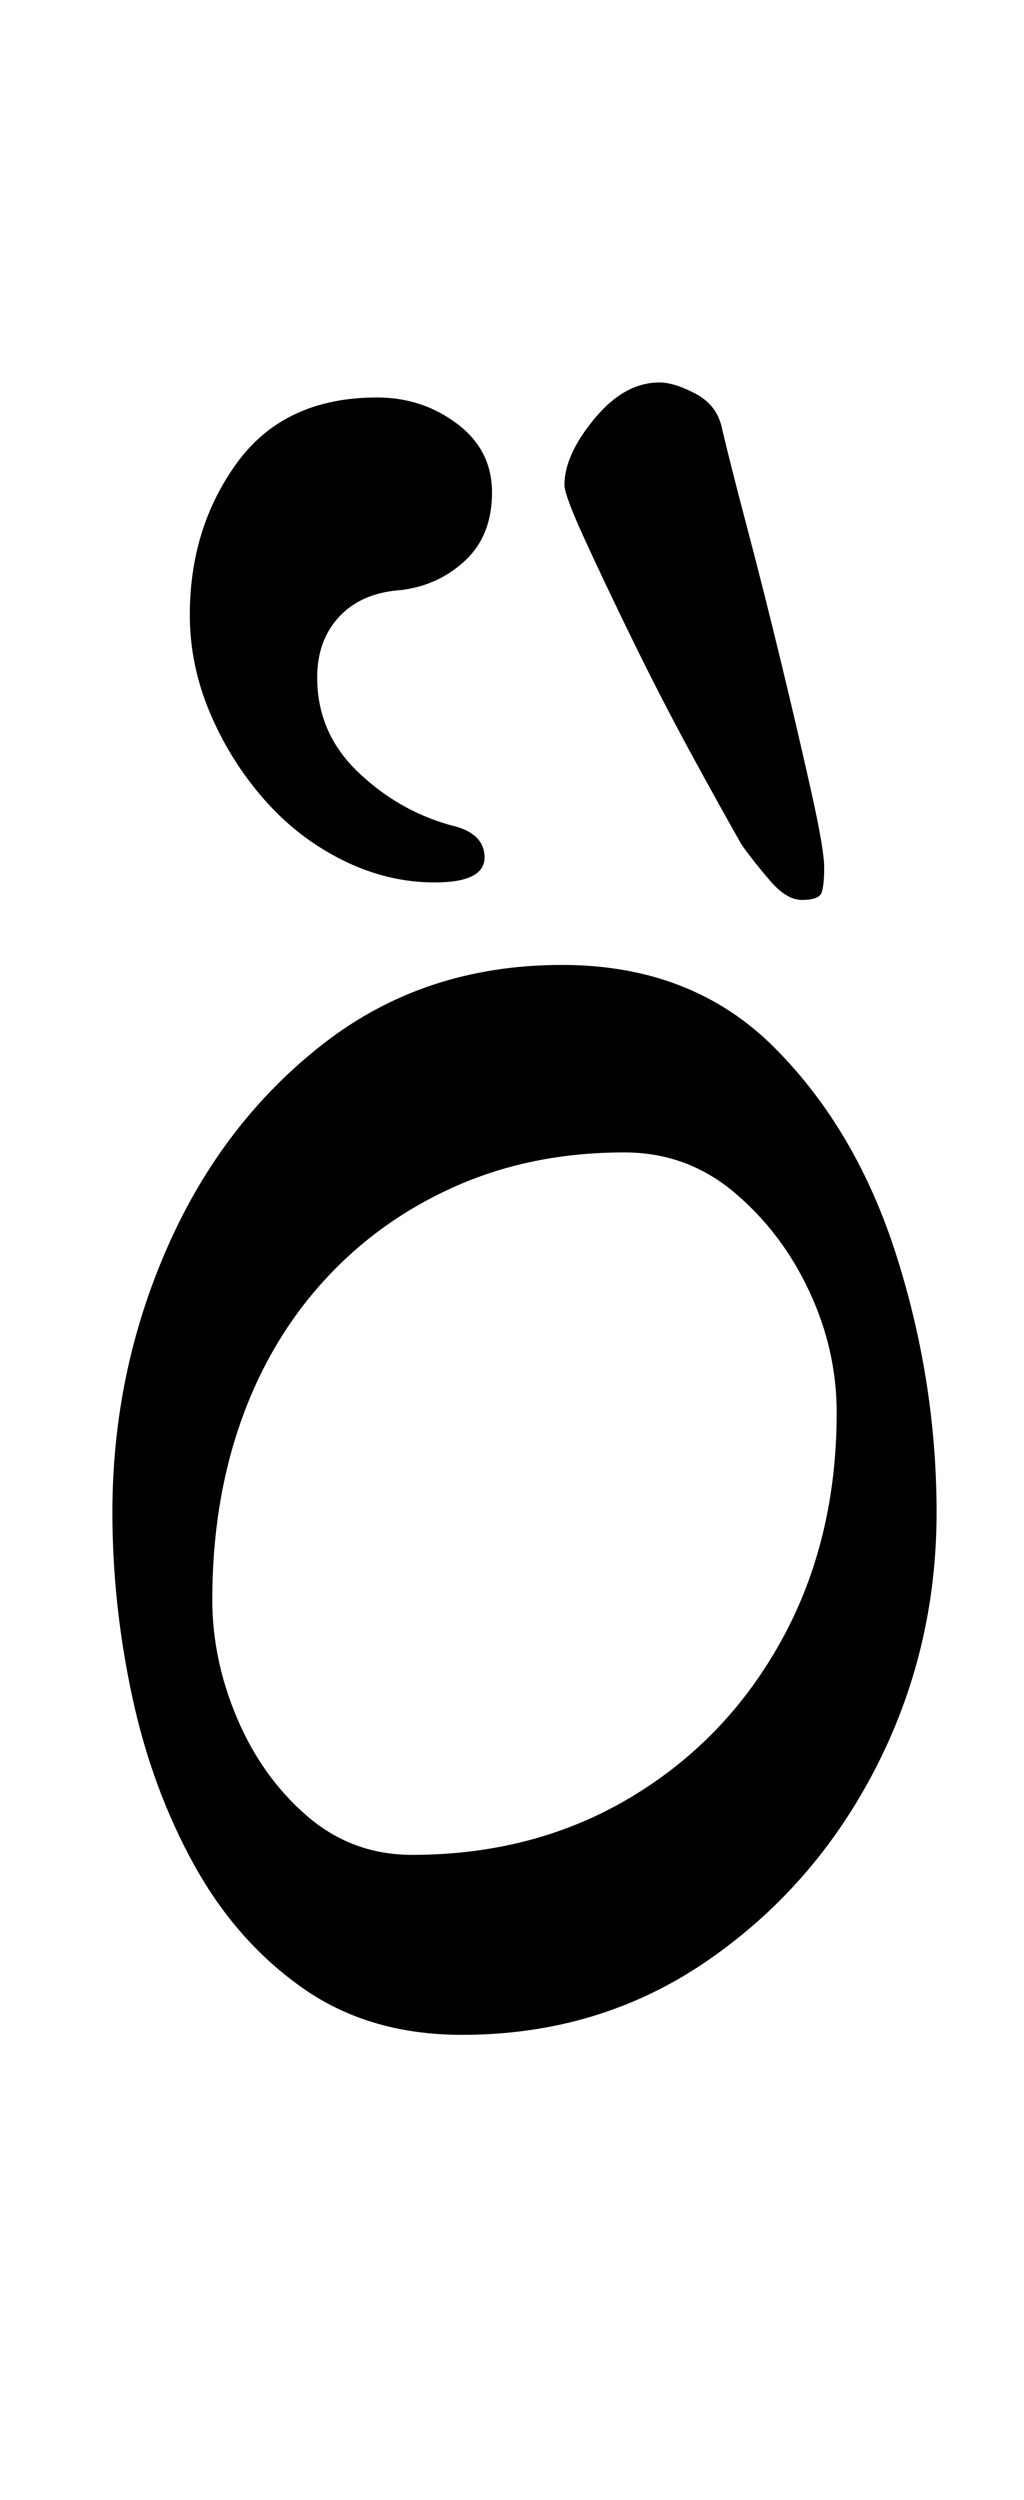 <?xml version="1.0" standalone="no"?>
<!DOCTYPE svg PUBLIC "-//W3C//DTD SVG 1.1//EN" "http://www.w3.org/Graphics/SVG/1.1/DTD/svg11.dtd" >
<svg xmlns="http://www.w3.org/2000/svg" xmlns:xlink="http://www.w3.org/1999/xlink" version="1.1" viewBox="-10 0 410 1000">
  <g transform="matrix(1 0 0 -1 0 800)">
   <path fill="currentColor"
d="M175 -14q-37 0 -63.5 18.5t-43.5 49t-25 67.5t-8 74q0 56 22 106t62.5 81.5t95.5 31.5q52 0 85 -33t49 -83.5t16 -102.5q0 -55 -24.5 -102.5t-67.5 -77t-98 -29.5zM155 58q49 0 87.5 23t60.5 63t22 91q0 25 -11 48.5t-30 39.5t-44 16q-37 0 -67.5 -13.5t-52.5 -37.5
t-33.5 -56.5t-11.5 -71.5q0 -24 10 -47.5t28 -39t42 -15.5zM311 440q-6 0 -12.5 7.5t-11.5 14.5q-8 14 -20 36t-23.5 45.5t-19.5 41t-8 21.5q0 12 12 26.5t26 14.5q6 0 14.5 -4.5t10.5 -13.5q3 -13 10 -39.5t14 -55.5t12 -51.5t5 -29.5t-1 -10t-8 -3zM164 447q-19 0 -37 9
t-31.5 24.5t-21.5 34.5t-8 39q0 35 19 61t56 26q18 0 32 -10.5t14 -27.5t-10.5 -27t-25.5 -12q-16 -1 -25 -10.5t-9 -24.5q0 -22 16 -37.5t37 -21.5q14 -3 14 -13t-20 -10z" />
  </g>

</svg>
